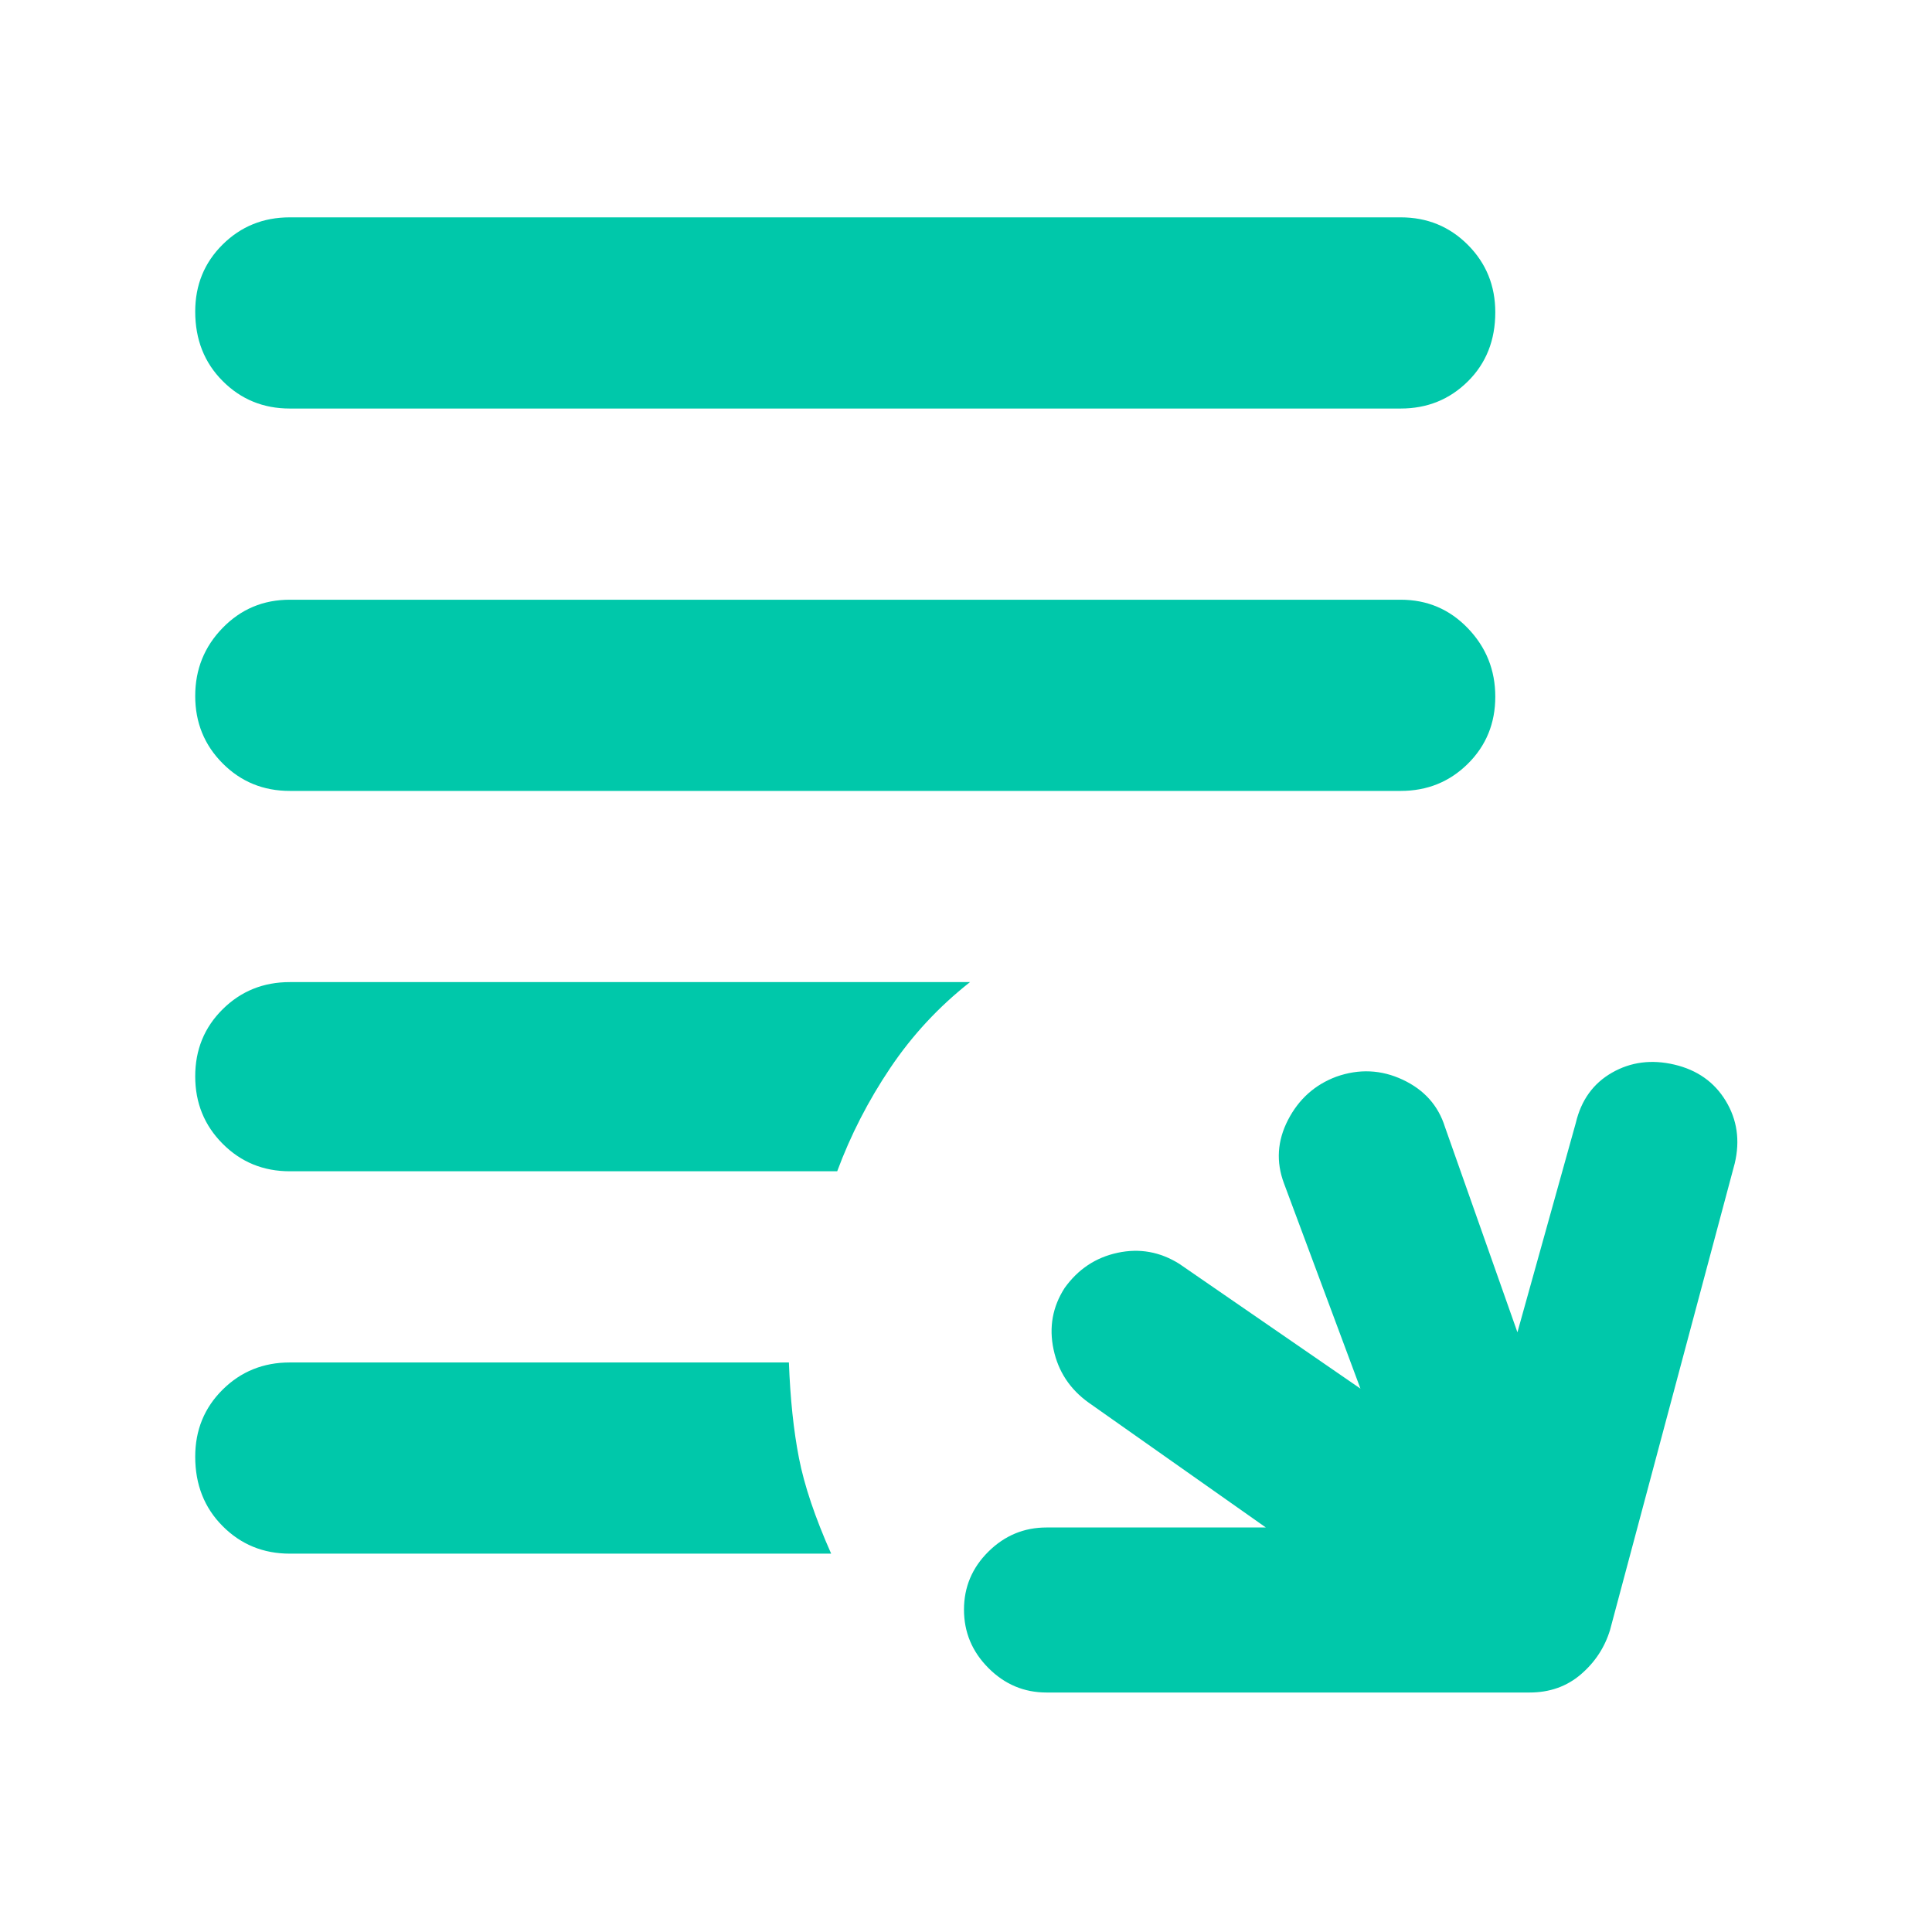 <svg xmlns="http://www.w3.org/2000/svg" height="48" viewBox="0 -960 960 960" width="48"><path fill="rgb(0, 200, 170)" d="M520-119q-16.75 0-28.87-12.18-12.13-12.17-12.13-29Q479-177 491.13-189q12.12-12 28.87-12h109l-88-62q-14-10-17.5-26.5T529-320q10-14 26.33-17.5Q571.65-341 586-332l90 62-38-102q-6-16 2-31.5t24-21.5q17-6 33 1.5t21 23.5l36 102 29-104q4-17 18-25t31-4q17 4 25.5 18t4.5 31l-62 232q-4 13-14.5 22t-25.5 9H520Zm-376-69q-19.75 0-33.37-13.68Q97-215.35 97-236.18q0-19.82 13.63-33.32Q124.25-283 144-283h248q1 27 5 47.5t16 47.5H144Zm0-190q-19.75 0-33.37-13.68Q97-405.35 97-425.18q0-19.82 13.63-33.32Q124.25-472 144-472h338q-23.25 18.29-39.62 42.64Q426-405 416-378H144Zm0-189q-19.75 0-33.37-13.68Q97-594.35 97-614.18 97-634 110.63-648q13.62-14 33.37-14h552q19.75 0 33.38 14.18 13.62 14.17 13.62 34 0 19.82-13.62 33.32Q715.75-567 696-567H144Zm0-190q-19.75 0-33.37-13.68Q97-784.35 97-805.18q0-19.82 13.63-33.32Q124.25-852 144-852h552q19.75 0 33.38 13.68Q743-824.65 743-804.82q0 20.82-13.62 34.32Q715.75-757 696-757H144Z"/></svg>